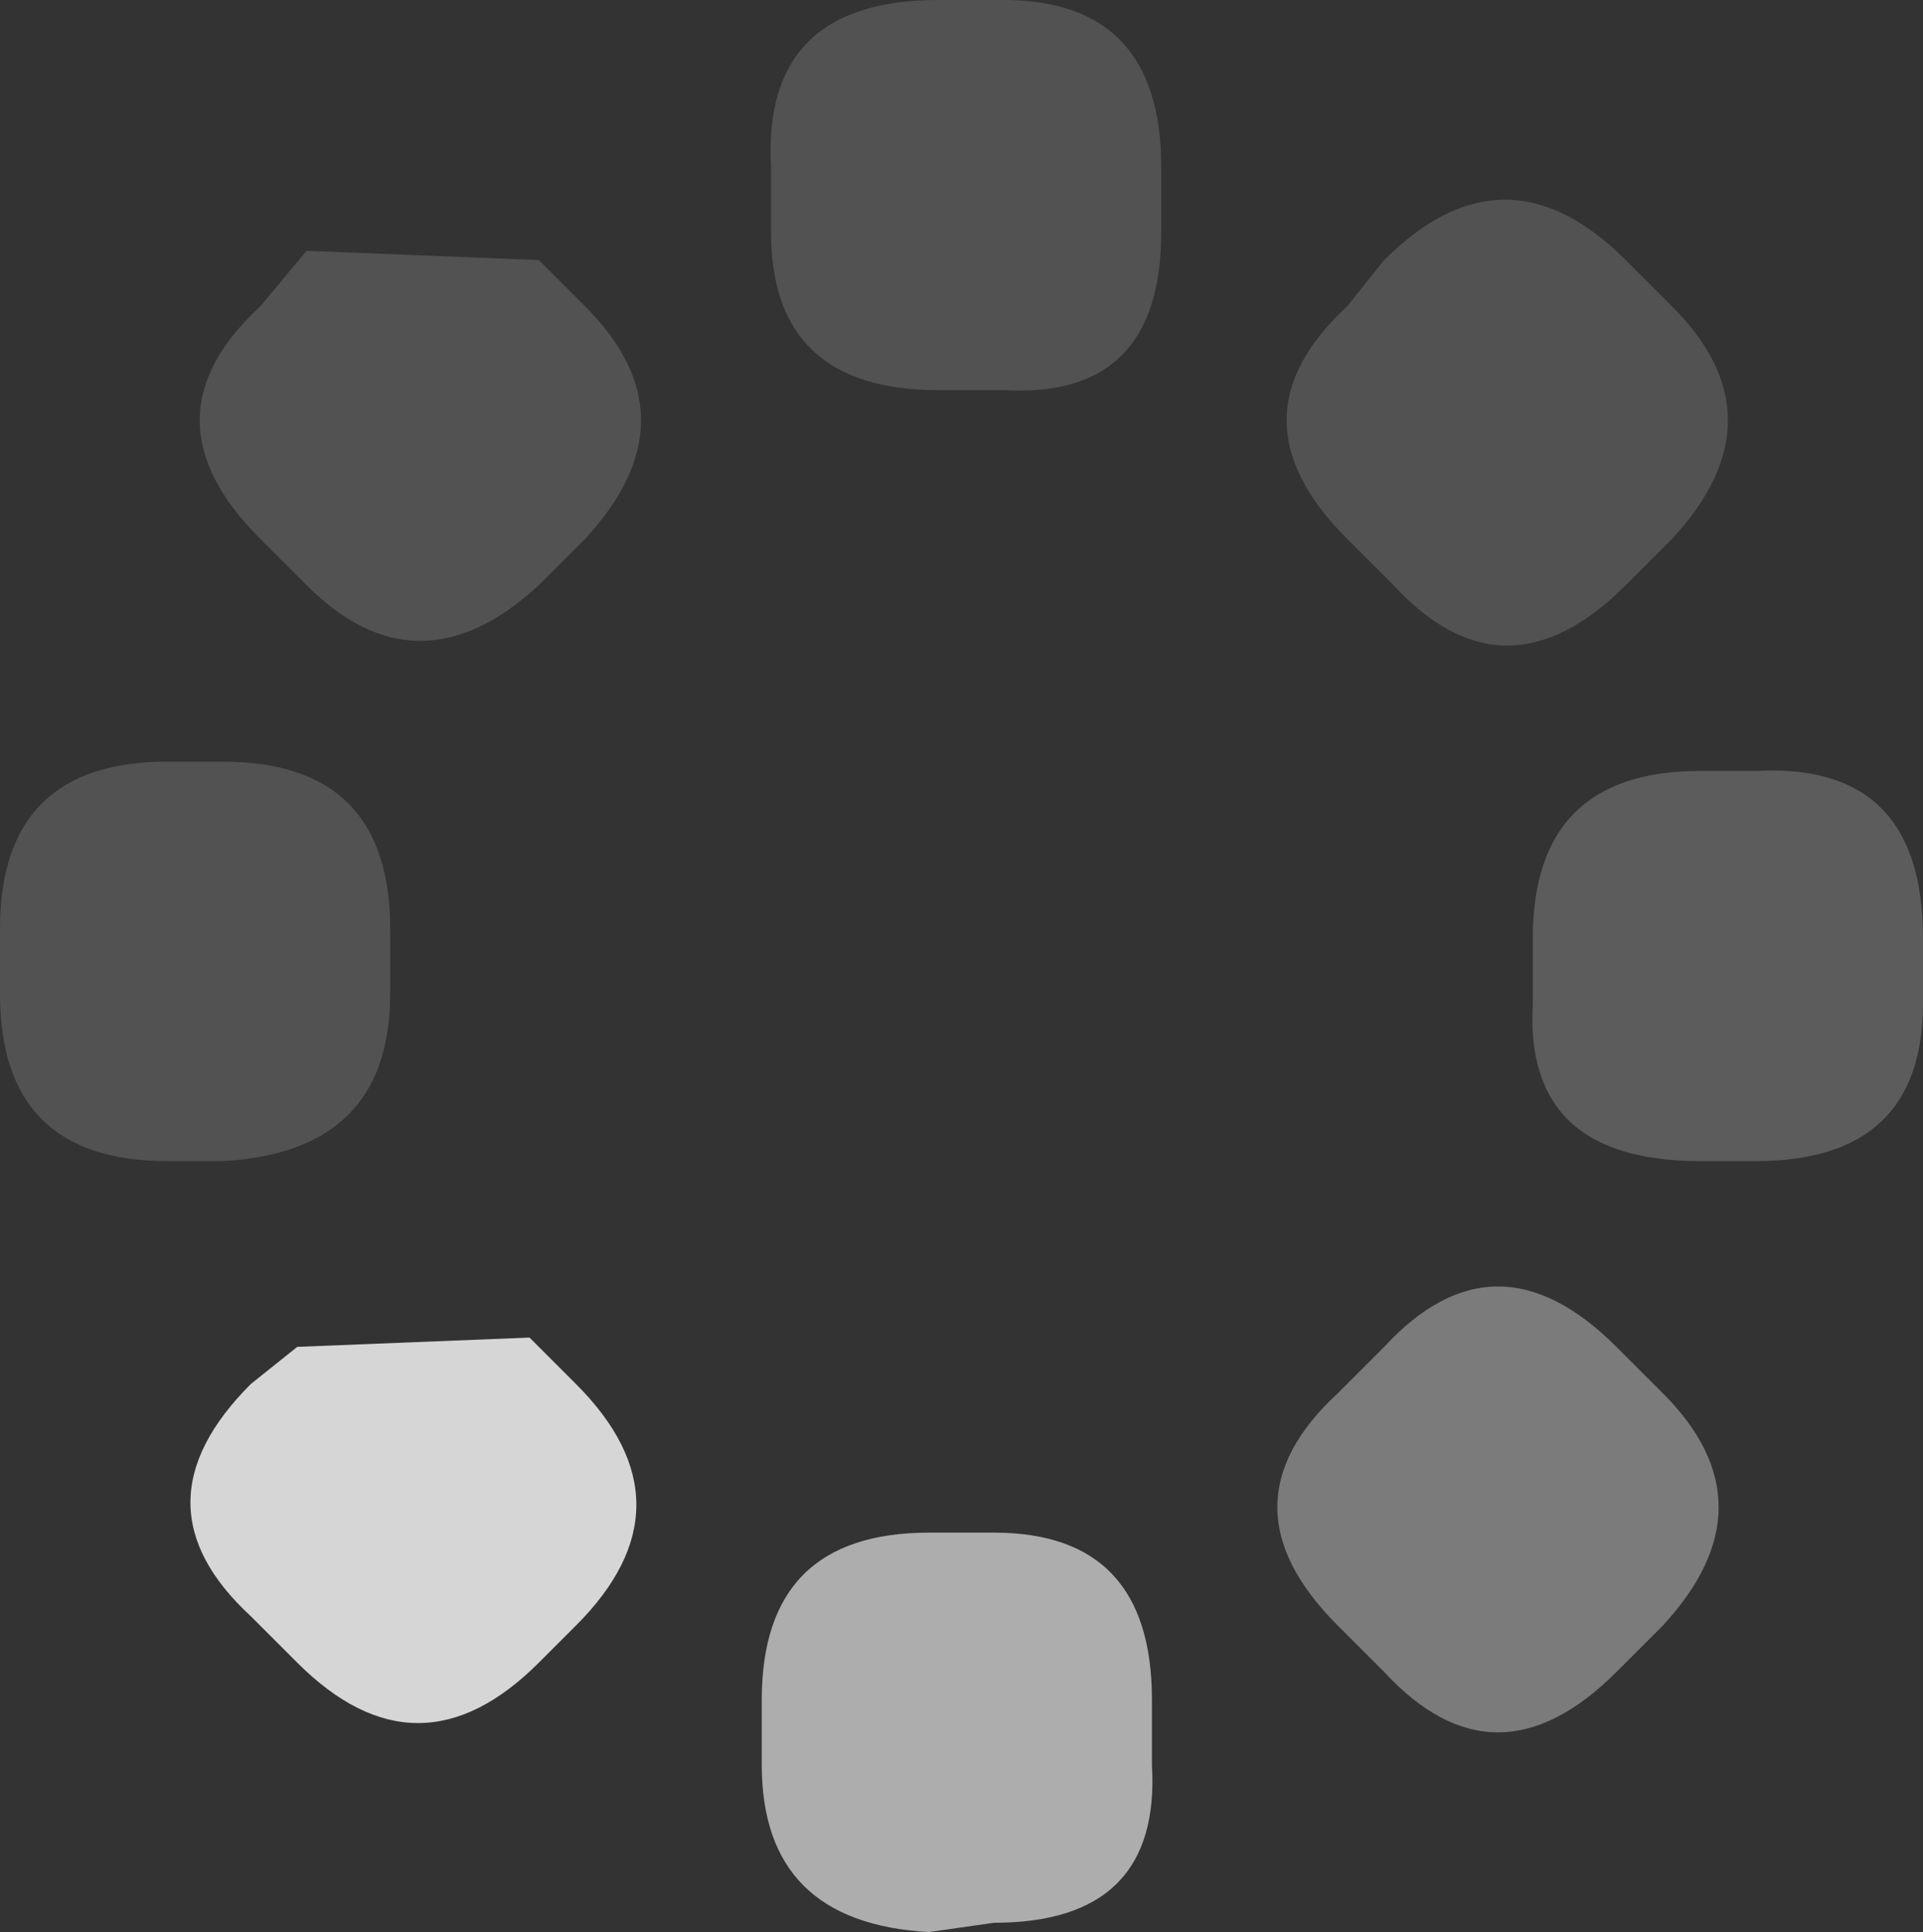<?xml version="1.0" encoding="UTF-8" standalone="no"?>
<svg xmlns:ffdec="https://www.free-decompiler.com/flash" xmlns:xlink="http://www.w3.org/1999/xlink" ffdec:objectType="shape" height="10.4px" width="10.35px" xmlns="http://www.w3.org/2000/svg">
  <rect width="100%" height="100%" fill="#333333" stroke="none"/>
  <g transform="matrix(1.0, 0.0, 0.0, 1.0, 5.2, 5.15)">
    <path d="M3.8 -3.5 Q4.4 -2.9 3.8 -2.25 L3.55 -2.0 Q2.9 -1.35 2.3 -2.0 L2.05 -2.25 Q1.4 -2.9 2.05 -3.5 L2.25 -3.75 Q2.9 -4.4 3.55 -3.75 L3.8 -3.5 M1.05 -4.25 L1.05 -3.9 Q1.05 -3.0 0.2 -3.05 L-0.15 -3.05 Q-1.05 -3.05 -1.05 -3.9 L-1.05 -4.25 Q-1.1 -5.15 -0.15 -5.15 L0.2 -5.15 Q1.05 -5.15 1.05 -4.25 M-2.05 -3.5 Q-1.45 -2.9 -2.05 -2.25 L-2.3 -2.0 Q-2.95 -1.4 -3.55 -2.0 L-3.8 -2.25 Q-4.45 -2.9 -3.8 -3.5 L-3.55 -3.8 -2.3 -3.75 -2.05 -3.5 M-3.1 -0.15 L-3.1 0.2 Q-3.1 1.05 -4.0 1.1 L-4.3 1.1 Q-5.2 1.1 -5.2 0.2 L-5.2 -0.15 Q-5.2 -1.05 -4.3 -1.05 L-4.0 -1.05 Q-3.1 -1.05 -3.1 -0.15" fill="#ffffff" fill-opacity="0.153" fill-rule="evenodd" stroke="none"/>
    <path d="M3.95 -1.0 L4.25 -1.0 Q5.15 -1.05 5.15 -0.1 L5.15 0.25 Q5.15 1.1 4.25 1.1 L3.95 1.1 Q3.0 1.1 3.05 0.25 L3.05 -0.1 Q3.05 -1.0 3.95 -1.0" fill="#ffffff" fill-opacity="0.2" fill-rule="evenodd" stroke="none"/>
    <path d="M3.75 2.35 Q4.35 2.95 3.75 3.6 L3.5 3.85 Q2.85 4.5 2.25 3.85 L2.0 3.6 Q1.35 2.95 2.0 2.35 L2.25 2.1 Q2.85 1.45 3.5 2.1 L3.75 2.35" fill="#ffffff" fill-opacity="0.353" fill-rule="evenodd" stroke="none"/>
    <path d="M0.15 5.2 L-0.2 5.25 Q-1.1 5.2 -1.1 4.35 L-1.1 4.0 Q-1.1 3.1 -0.2 3.1 L0.15 3.1 Q1.0 3.1 1.0 4.0 L1.0 4.35 Q1.05 5.2 0.15 5.2" fill="#ffffff" fill-opacity="0.6" fill-rule="evenodd" stroke="none"/>
    <path d="M-2.1 2.3 Q-1.45 2.95 -2.1 3.6 L-2.3 3.8 Q-2.95 4.45 -3.6 3.8 L-3.85 3.55 Q-4.5 2.95 -3.85 2.3 L-3.6 2.1 -2.35 2.05 -2.1 2.3" fill="#ffffff" fill-opacity="0.8" fill-rule="evenodd" stroke="none"/>
  </g>
</svg>
